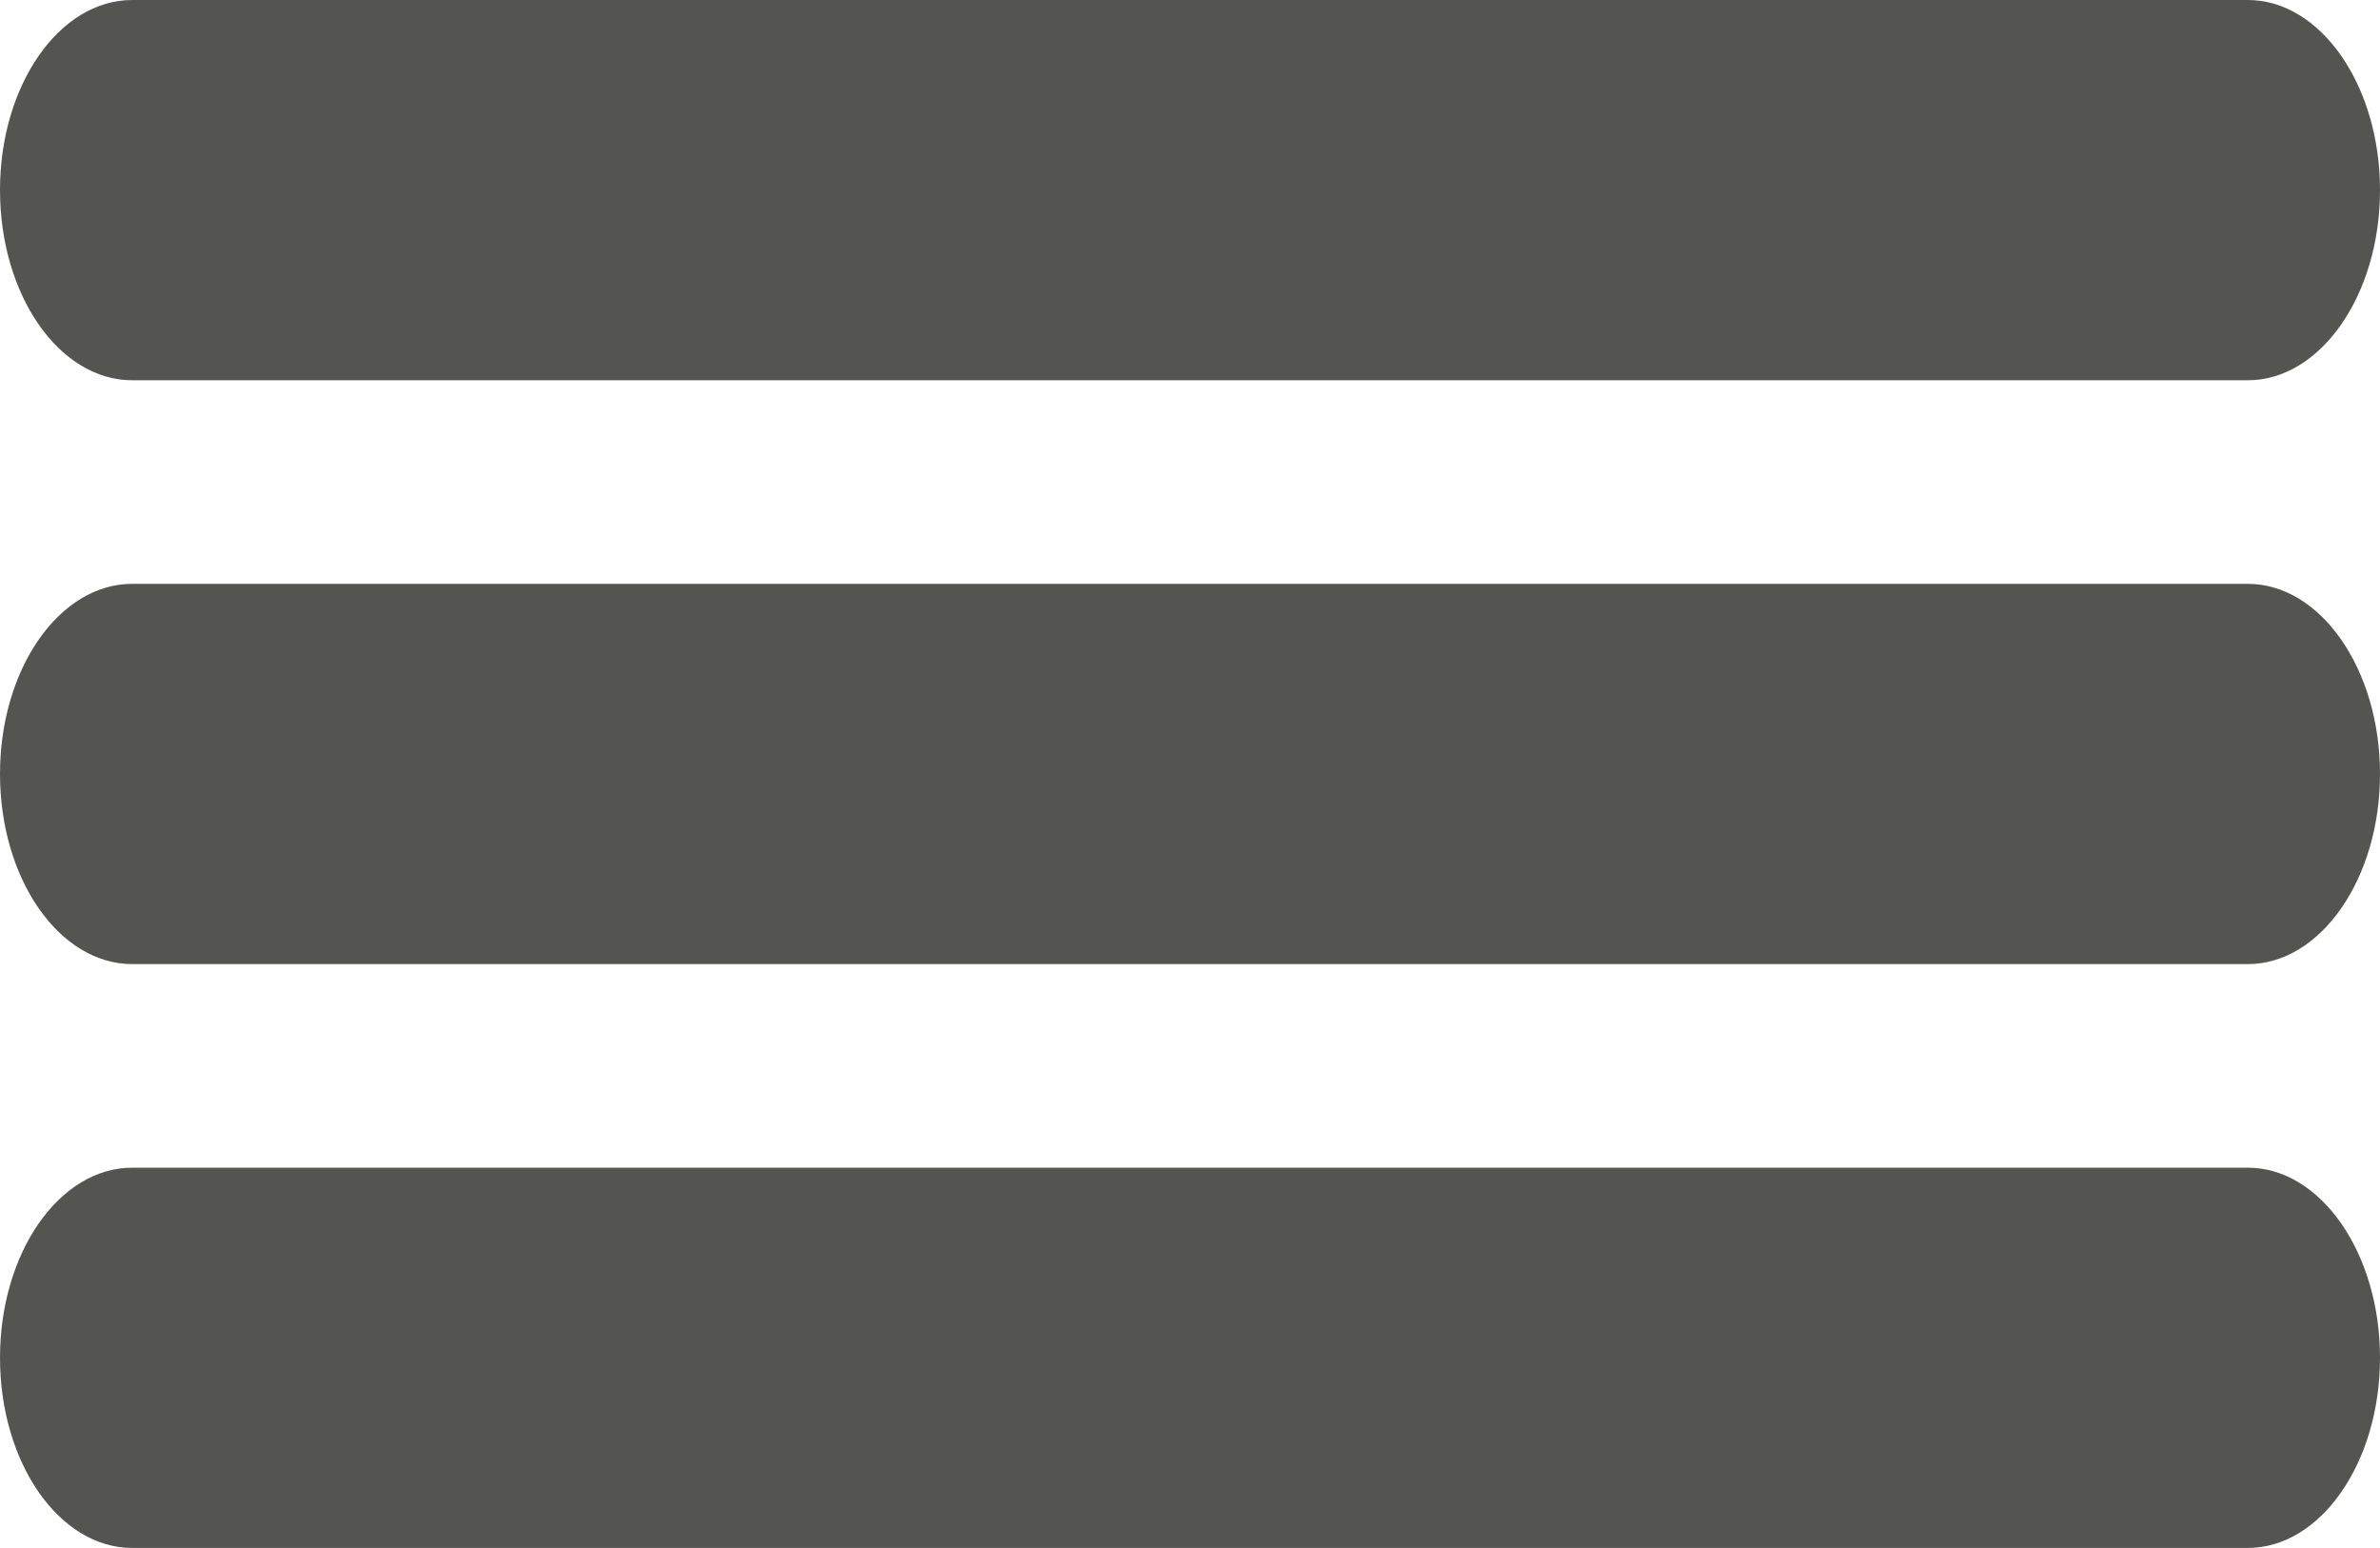 <?xml version="1.0" encoding="UTF-8" standalone="no"?>
<!-- Generator: Adobe Illustrator 19.0.0, SVG Export Plug-In . SVG Version: 6.00 Build 0)  -->

<svg
   xmlns:dc="http://purl.org/dc/elements/1.1/"
   xmlns:cc="http://creativecommons.org/ns#"
   xmlns:rdf="http://www.w3.org/1999/02/22-rdf-syntax-ns#"
   xmlns:svg="http://www.w3.org/2000/svg"
   xmlns="http://www.w3.org/2000/svg"
   xmlns:sodipodi="http://sodipodi.sourceforge.net/DTD/sodipodi-0.dtd"
   xmlns:inkscape="http://www.inkscape.org/namespaces/inkscape"
   version="1.1"
   id="Capa_1"
   x="0px"
   y="0px"
   viewBox="0 0 440.312 286.37"
   xml:space="preserve"
   width="472.881"
   height="307.552"
   inkscape:version="0.92.2 (5c3e80d, 2017-08-06)"
   sodipodi:docname="ham-menu.svg"><defs
     id="defs51" /><sodipodi:namedview
     pagecolor="#ffffff"
     bordercolor="#666666"
     borderopacity="1"
     objecttolerance="10"
     gridtolerance="10"
     guidetolerance="10"
     inkscape:pageopacity="0"
     inkscape:pageshadow="2"
     inkscape:window-width="1920"
     inkscape:window-height="1052"
     id="namedview49"
     showgrid="false"
     showguides="true"
     inkscape:guide-bbox="true"
     inkscape:zoom="1.3037281"
     inkscape:cx="376.63428"
     inkscape:cy="122.62467"
     inkscape:window-x="0"
     inkscape:window-y="0"
     inkscape:window-maximized="1"
     inkscape:current-layer="g9"
     fit-margin-top="0"
     fit-margin-left="0"
     fit-margin-right="0"
     fit-margin-bottom="0" /><g
     id="g3"
     transform="translate(-18.213,-88.563)"
     style="fill:#303030;fill-opacity:1"><g
       id="g5"
       style="fill:#303030;fill-opacity:1"><g
         id="g4210"
         style="fill:#303030;fill-opacity:1"><g
           id="g9"
           style="fill:#303030;fill-opacity:1"><path
             d="m 434.064,88.563 -391.389,0 c -13.503,0 -24.461,15.758 -24.461,35.174 0,19.417 10.958,35.174 24.461,35.174 l 391.389,0 c 13.454,0 24.461,-15.758 24.461,-35.174 0,-19.417 -11.008,-35.174 -24.461,-35.174 z"
             id="path15"
             inkscape:connector-curvature="0"
             style="fill:#545451;fill-opacity:1" /><path
             style="fill:#545451;fill-opacity:1"
             inkscape:connector-curvature="0"
             id="path4204"
             d="m 434.064,196.574 -391.389,0 c -13.503,0 -24.461,15.758 -24.461,35.174 0,19.417 10.958,35.174 24.461,35.174 l 391.389,0 c 13.454,0 24.461,-15.758 24.461,-35.174 0,-19.417 -11.008,-35.174 -24.461,-35.174 z" /><path
             d="m 434.064,304.584 -391.389,0 c -13.503,0 -24.461,15.758 -24.461,35.174 0,19.417 10.958,35.174 24.461,35.174 l 391.389,0 c 13.454,0 24.461,-15.758 24.461,-35.174 0,-19.417 -11.008,-35.174 -24.461,-35.174 z"
             id="path4206"
             inkscape:connector-curvature="0"
             style="fill:#545451;fill-opacity:1" /></g></g></g></g><g
     id="g19"
     transform="translate(-18.213,-88.563)" /><g
     id="g21"
     transform="translate(-18.213,-88.563)" /><g
     id="g23"
     transform="translate(-18.213,-88.563)" /><g
     id="g25"
     transform="translate(-18.213,-88.563)" /><g
     id="g27"
     transform="translate(-18.213,-88.563)" /><g
     id="g29"
     transform="translate(-18.213,-88.563)" /><g
     id="g31"
     transform="translate(-18.213,-88.563)" /><g
     id="g33"
     transform="translate(-18.213,-88.563)" /><g
     id="g35"
     transform="translate(-18.213,-88.563)" /><g
     id="g37"
     transform="translate(-18.213,-88.563)" /><g
     id="g39"
     transform="translate(-18.213,-88.563)" /><g
     id="g41"
     transform="translate(-18.213,-88.563)" /><g
     id="g43"
     transform="translate(-18.213,-88.563)" /><g
     id="g45"
     transform="translate(-18.213,-88.563)" /><g
     id="g47"
     transform="translate(-18.213,-88.563)" /></svg>